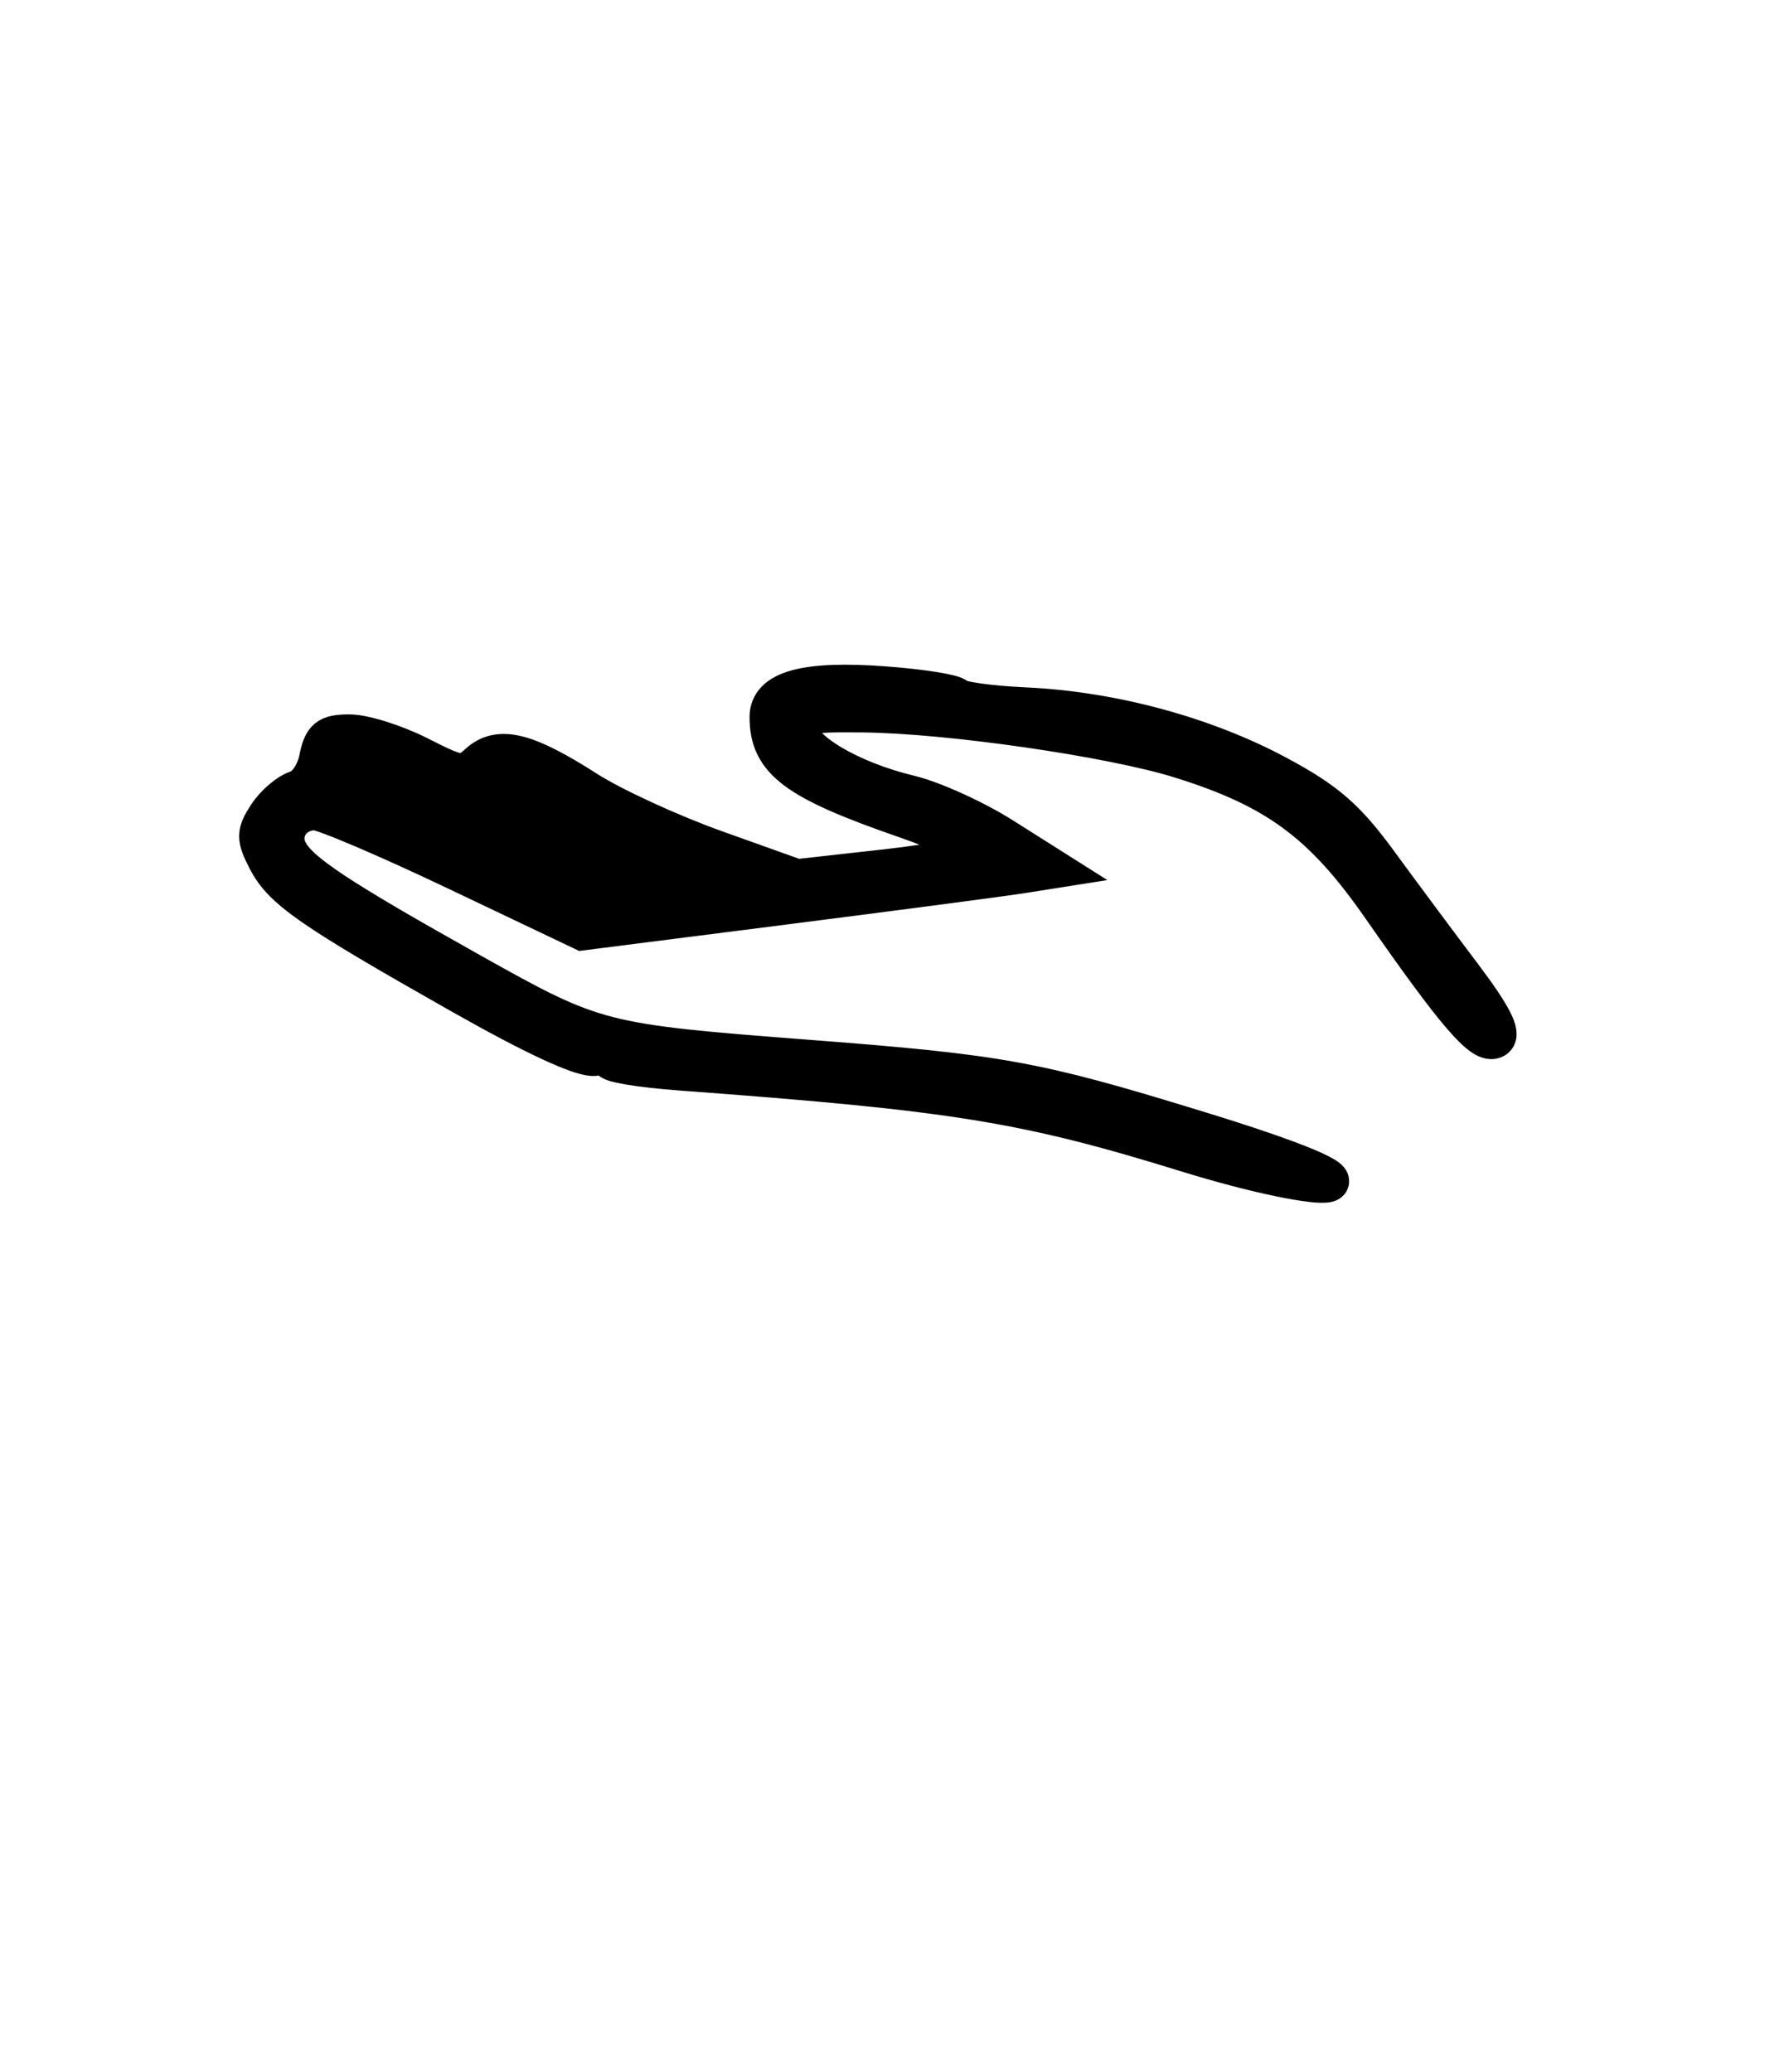 <?xml version="1.0" encoding="UTF-8" standalone="no"?>
<!-- Created with Inkscape (http://www.inkscape.org/) -->

<svg
   version="1.1"
   id="svg1"
   width="209"
   height="242"
   viewBox="0 0 209 242"
   sodipodi:docname="rt.svg"
   inkscape:export-filename="rt.png"
   inkscape:export-xdpi="96"
   inkscape:export-ydpi="96"
   inkscape:version="1.3-dev (77bc73e, 2022-05-18)"
   xmlns:inkscape="http://www.inkscape.org/namespaces/inkscape"
   xmlns:sodipodi="http://sodipodi.sourceforge.net/DTD/sodipodi-0.dtd"
   xmlns:xlink="http://www.w3.org/1999/xlink"
   xmlns="http://www.w3.org/2000/svg"
   xmlns:svg="http://www.w3.org/2000/svg">
  <sodipodi:namedview
     id="namedview1"
     pagecolor="#ffffff"
     bordercolor="#000000"
     borderopacity="0.25"
     inkscape:showpageshadow="2"
     inkscape:pageopacity="0.0"
     inkscape:pagecheckerboard="0"
     inkscape:deskcolor="#d1d1d1"
     showgrid="false"
     inkscape:zoom="4.1191612"
     inkscape:cx="101.2342"
     inkscape:cy="102.69081"
     inkscape:window-width="1792"
     inkscape:window-height="982"
     inkscape:window-x="0"
     inkscape:window-y="25"
     inkscape:window-maximized="1"
     inkscape:current-layer="g1" />
  <defs
     id="defs1">
    <linearGradient
       id="linearGradient1"
       inkscape:swatch="solid">
      <stop
         style="stop-color:#000000;stop-opacity:1;"
         offset="0"
         id="stop1" />
    </linearGradient>
    <linearGradient
       inkscape:collect="always"
       xlink:href="#linearGradient1"
       id="linearGradient2"
       x1="30.208"
       y1="109.068"
       x2="174.912"
       y2="109.068"
       gradientUnits="userSpaceOnUse" />
  </defs>
  <g
     id="g1"
     style="stroke-width:5.669;stroke-dasharray:none">
    <path
       style="fill:#000000;stroke-width:4.535;stroke-dasharray:none;stroke:url(#linearGradient2)"
       d="m 138.835,134.71 c -19.052,-5.904 -27.232,-7.228 -59.237,-9.587 -4.805,-0.354 -8.531,-0.976 -8.28,-1.382 0.251,-0.406 -0.543,-0.559 -1.763,-0.341 -1.438,0.258 -6.975,-2.294 -15.72,-7.245 -17.546,-9.933 -20.83,-12.211 -22.635,-15.702 -1.332,-2.576 -1.328,-3.148 0.043,-5.24 0.846,-1.291 2.397,-2.62 3.446,-2.953 1.087,-0.345 2.163,-1.883 2.502,-3.576 0.503,-2.517 1.061,-2.97 3.652,-2.97 1.682,0 5.337,1.155 8.123,2.566 4.772,2.418 5.172,2.469 6.926,0.881 2.408,-2.179 5.557,-1.396 12.666,3.152 3.007,1.924 9.758,5.031 15.002,6.905 l 9.534,3.408 10.386,-1.161 c 6.302,-0.704 10.255,-1.572 10.052,-2.206 -0.183,-0.575 -3.678,-2.203 -7.765,-3.618 -12.811,-4.434 -15.932,-6.762 -15.932,-11.887 0,-3.173 4.263,-4.335 13.43,-3.66 4.362,0.321 8.187,0.929 8.5,1.352 0.313,0.422 3.928,0.923 8.032,1.113 10.127,0.468 20.906,3.382 29.438,7.957 5.711,3.063 8.023,5.069 11.814,10.253 2.593,3.545 6.985,9.453 9.761,13.129 3.524,4.667 4.682,6.91 3.84,7.43 -1.39,0.859 -4.484,-2.723 -13.346,-15.452 -6.789,-9.75 -12.244,-13.76 -23.468,-17.248 -8.072,-2.509 -27.025,-5.245 -37,-5.342 -6.818,-0.066 -7.5,0.106 -7.5,1.895 0,2.425 6.015,5.976 12.934,7.636 2.72,0.652 7.612,2.873 10.871,4.934 l 5.927,3.747 -3.866,0.61 c -2.126,0.336 -14.509,1.966 -27.518,3.623 l -23.651,3.012 -14.736,-7.015 c -8.105,-3.858 -15.519,-7.015 -16.476,-7.015 -2.675,0 -4.318,2.51 -3.114,4.759 1.309,2.445 5.765,5.39 21.458,14.182 14.334,8.03 15.006,8.203 39.171,10.058 22.455,1.724 26.493,2.453 45,8.125 26.395,8.054 15.771,7.887 -0.5,2.873 z M 72.835,104.714 c 0,-0.55 -0.721,-1 -1.602,-1 -0.881,0 -5.944,-2.634 -11.25,-5.853 -15.255,-9.255 -20.148,-11.408 -20.148,-8.869 0,2.434 3.788,5.038 15.834,10.883 11.029,5.352 17.166,7.082 17.166,4.839 z m 5.448,-4.328 c -3.329,-1.195 -7.379,-3.124 -9,-4.288 -3.641,-2.613 -8.993,-5.384 -10.398,-5.384 -2.447,0 -0.672,2.182 4.794,5.894 6.507,4.419 10.719,5.92 16.657,5.938 l 4,0.012 -6.052,-2.172 z"
       id="path1" />
    <rect
       style="fill:none;stroke-width:5.669;stroke-dasharray:none"
       id="rect1"
       width="181.727"
       height="58.246"
       x="6.601"
       y="33.394" />
  </g>
</svg>
